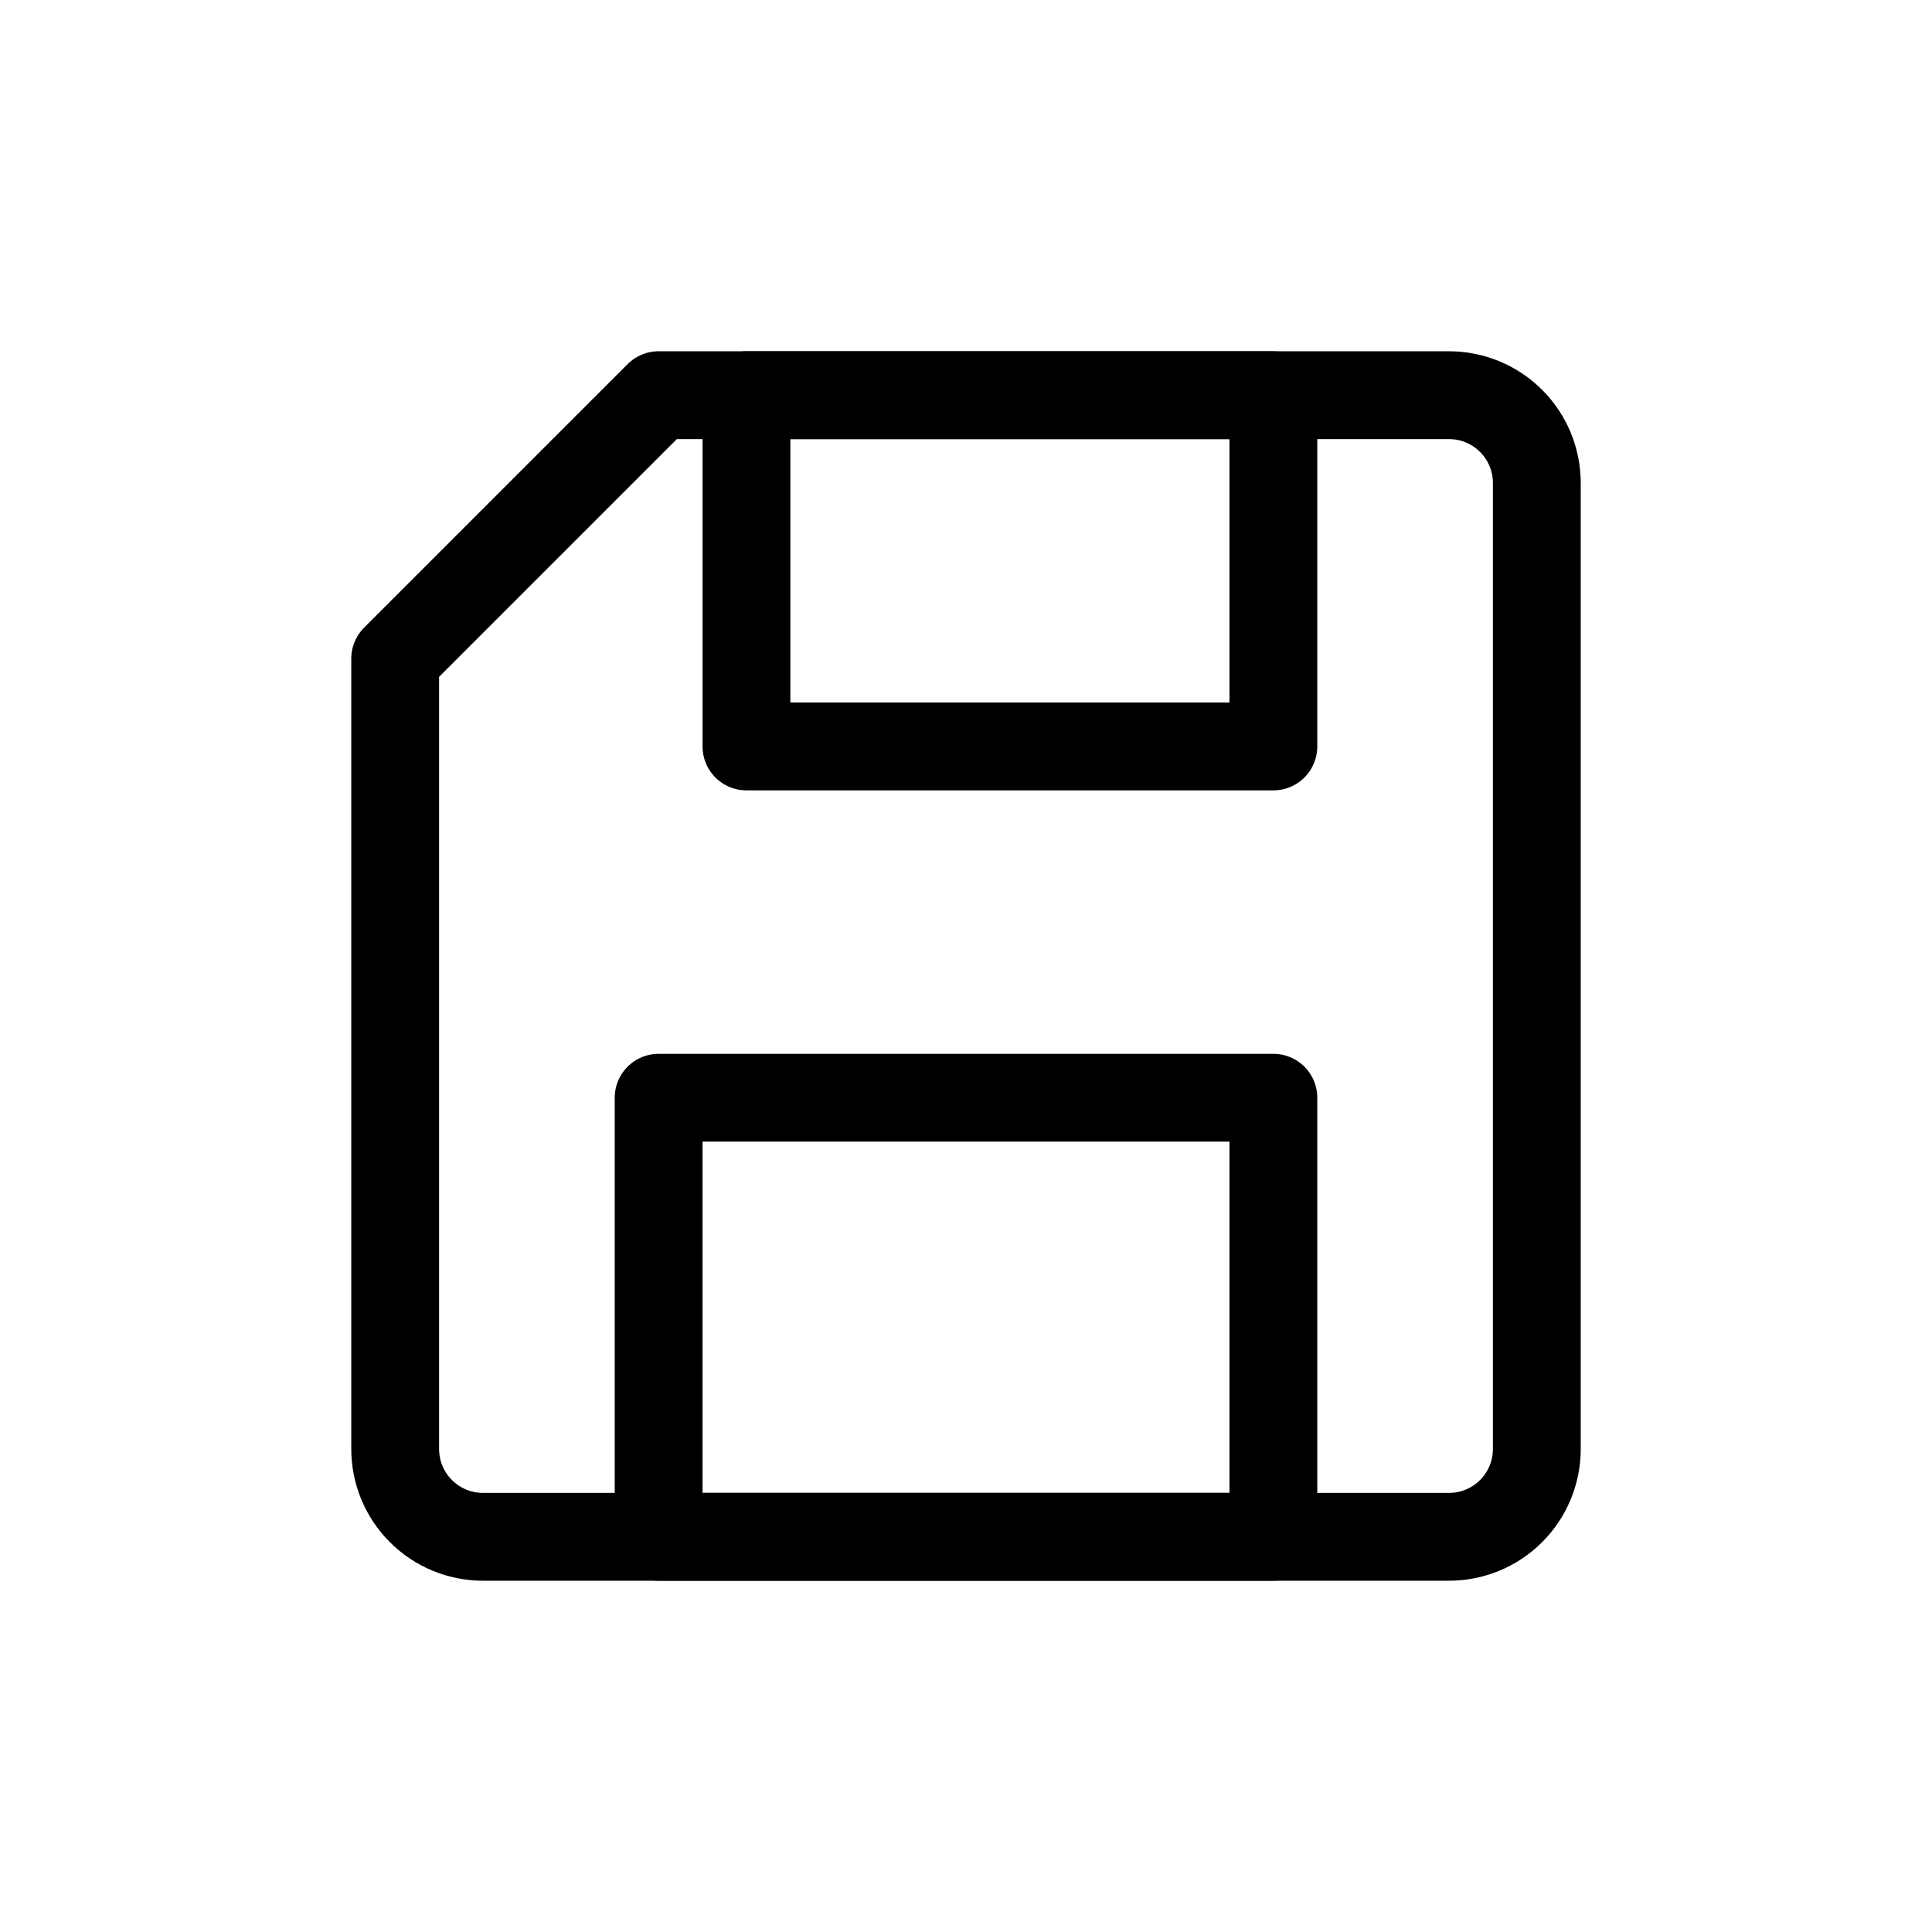 <svg width="22" height="22" viewBox="0 0 22 22" fill="none" xmlns="http://www.w3.org/2000/svg">
<g clip-path="url(#clip0_1236_3793)" filter="url(#filter0_d_1236_3793)">
<path d="M17.5 12.5C17.5 12.765 17.395 13.02 17.207 13.207C17.02 13.395 16.765 13.5 16.5 13.5H5.5C5.235 13.5 4.98 13.395 4.793 13.207C4.605 13.02 4.5 12.765 4.5 12.5V3.5L7.5 0.5H16.5C16.765 0.5 17.02 0.605 17.207 0.793C17.395 0.98 17.5 1.235 17.5 1.5V12.5Z" stroke="#000001" stroke-linecap="round" stroke-linejoin="round"/>
<path d="M14.5 8.5H7.5V13.5H14.5V8.5Z" stroke="#000001" stroke-linecap="round" stroke-linejoin="round"/>
<path d="M14.5 0.5H8.5V4.5H14.5V0.5Z" stroke="#000001" stroke-linecap="round" stroke-linejoin="round"/>
</g>
<defs>
<filter id="filter0_d_1236_3793" x="0" y="0" width="22" height="22" filterUnits="userSpaceOnUse" color-interpolation-filters="sRGB">
<feFlood flood-opacity="0" result="BackgroundImageFix"/>
<feColorMatrix in="SourceAlpha" type="matrix" values="0 0 0 0 0 0 0 0 0 0 0 0 0 0 0 0 0 0 127 0" result="hardAlpha"/>
<feOffset dy="4"/>
<feGaussianBlur stdDeviation="2"/>
<feComposite in2="hardAlpha" operator="out"/>
<feColorMatrix type="matrix" values="0 0 0 0 0 0 0 0 0 0 0 0 0 0 0 0 0 0 0.25 0"/>
<feBlend mode="normal" in2="BackgroundImageFix" result="effect1_dropShadow_1236_3793"/>
<feBlend mode="normal" in="SourceGraphic" in2="effect1_dropShadow_1236_3793" result="shape"/>
</filter>
<clipPath id="clip0_1236_3793">
<rect width="14" height="14" fill="white" transform="translate(4)"/>
</clipPath>
</defs>
</svg>
